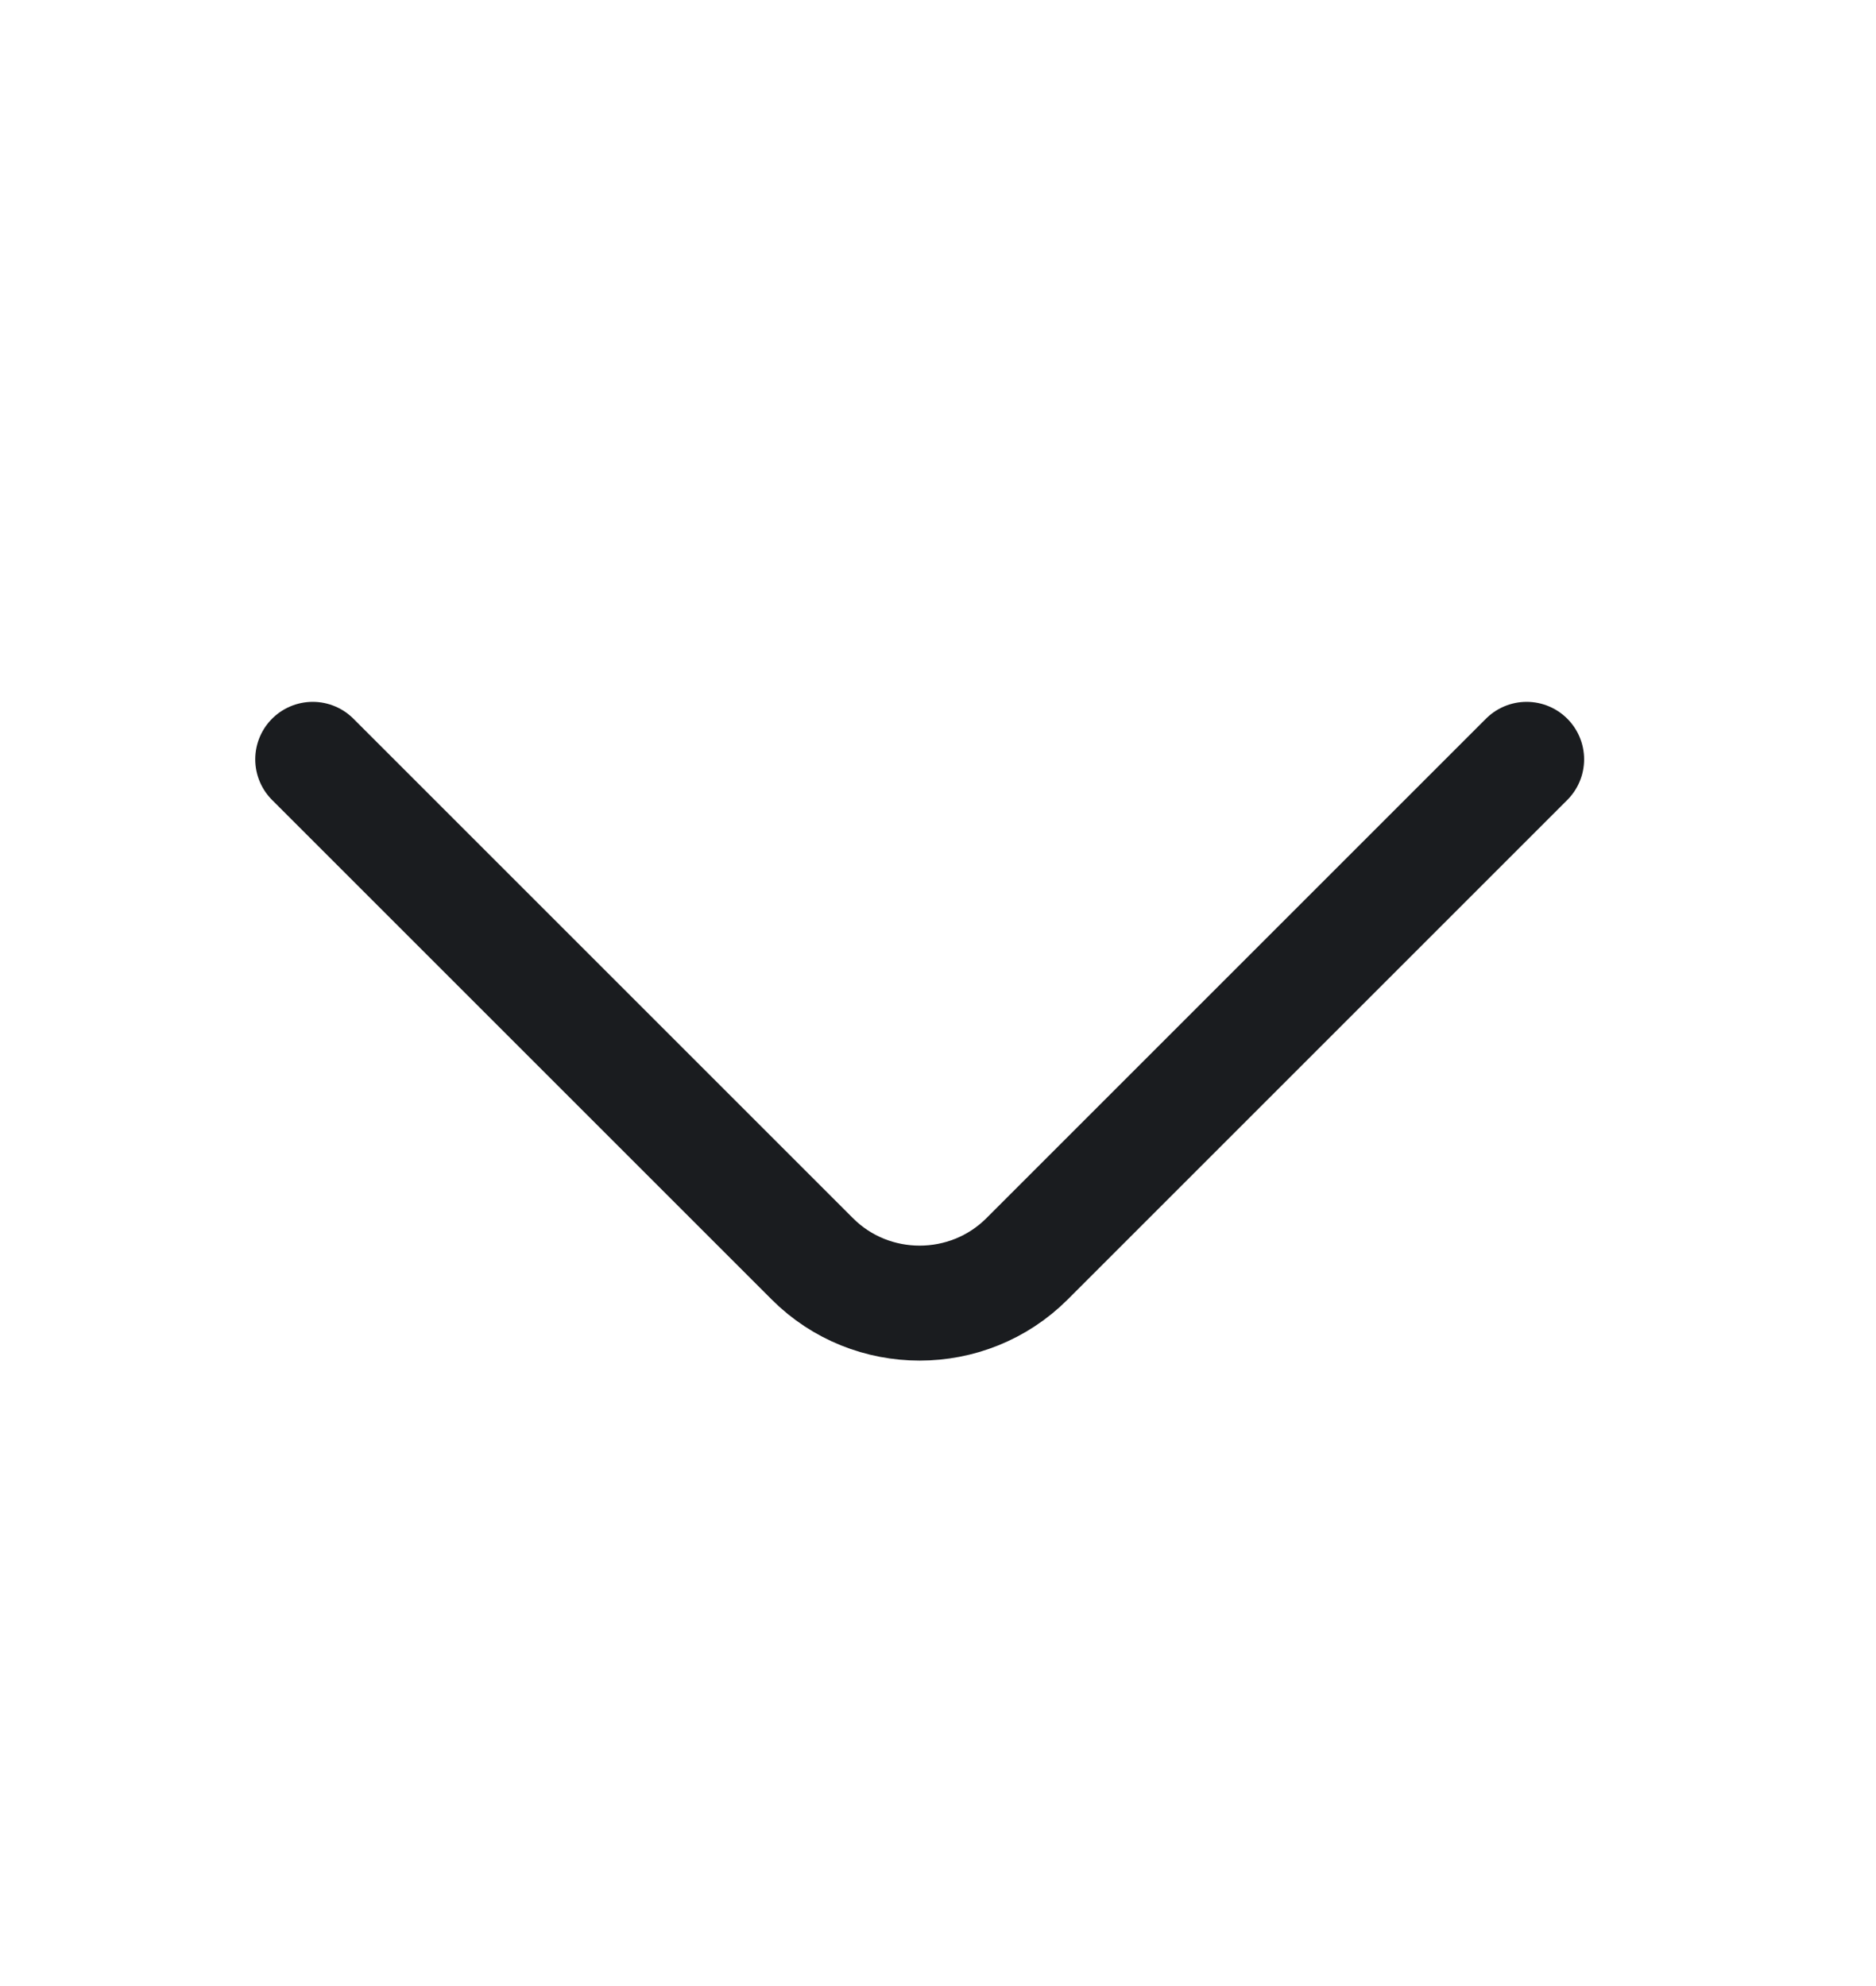 <svg width="17" height="18" viewBox="0 0 17 18" fill="none" xmlns="http://www.w3.org/2000/svg">
<path d="M13.834 6.882L9.306 11.41C8.771 11.944 7.896 11.944 7.362 11.41L2.834 6.882" stroke="#1A1C1F" stroke-width="1.042" stroke-miterlimit="10" stroke-linecap="round" stroke-linejoin="round"/>
</svg>
